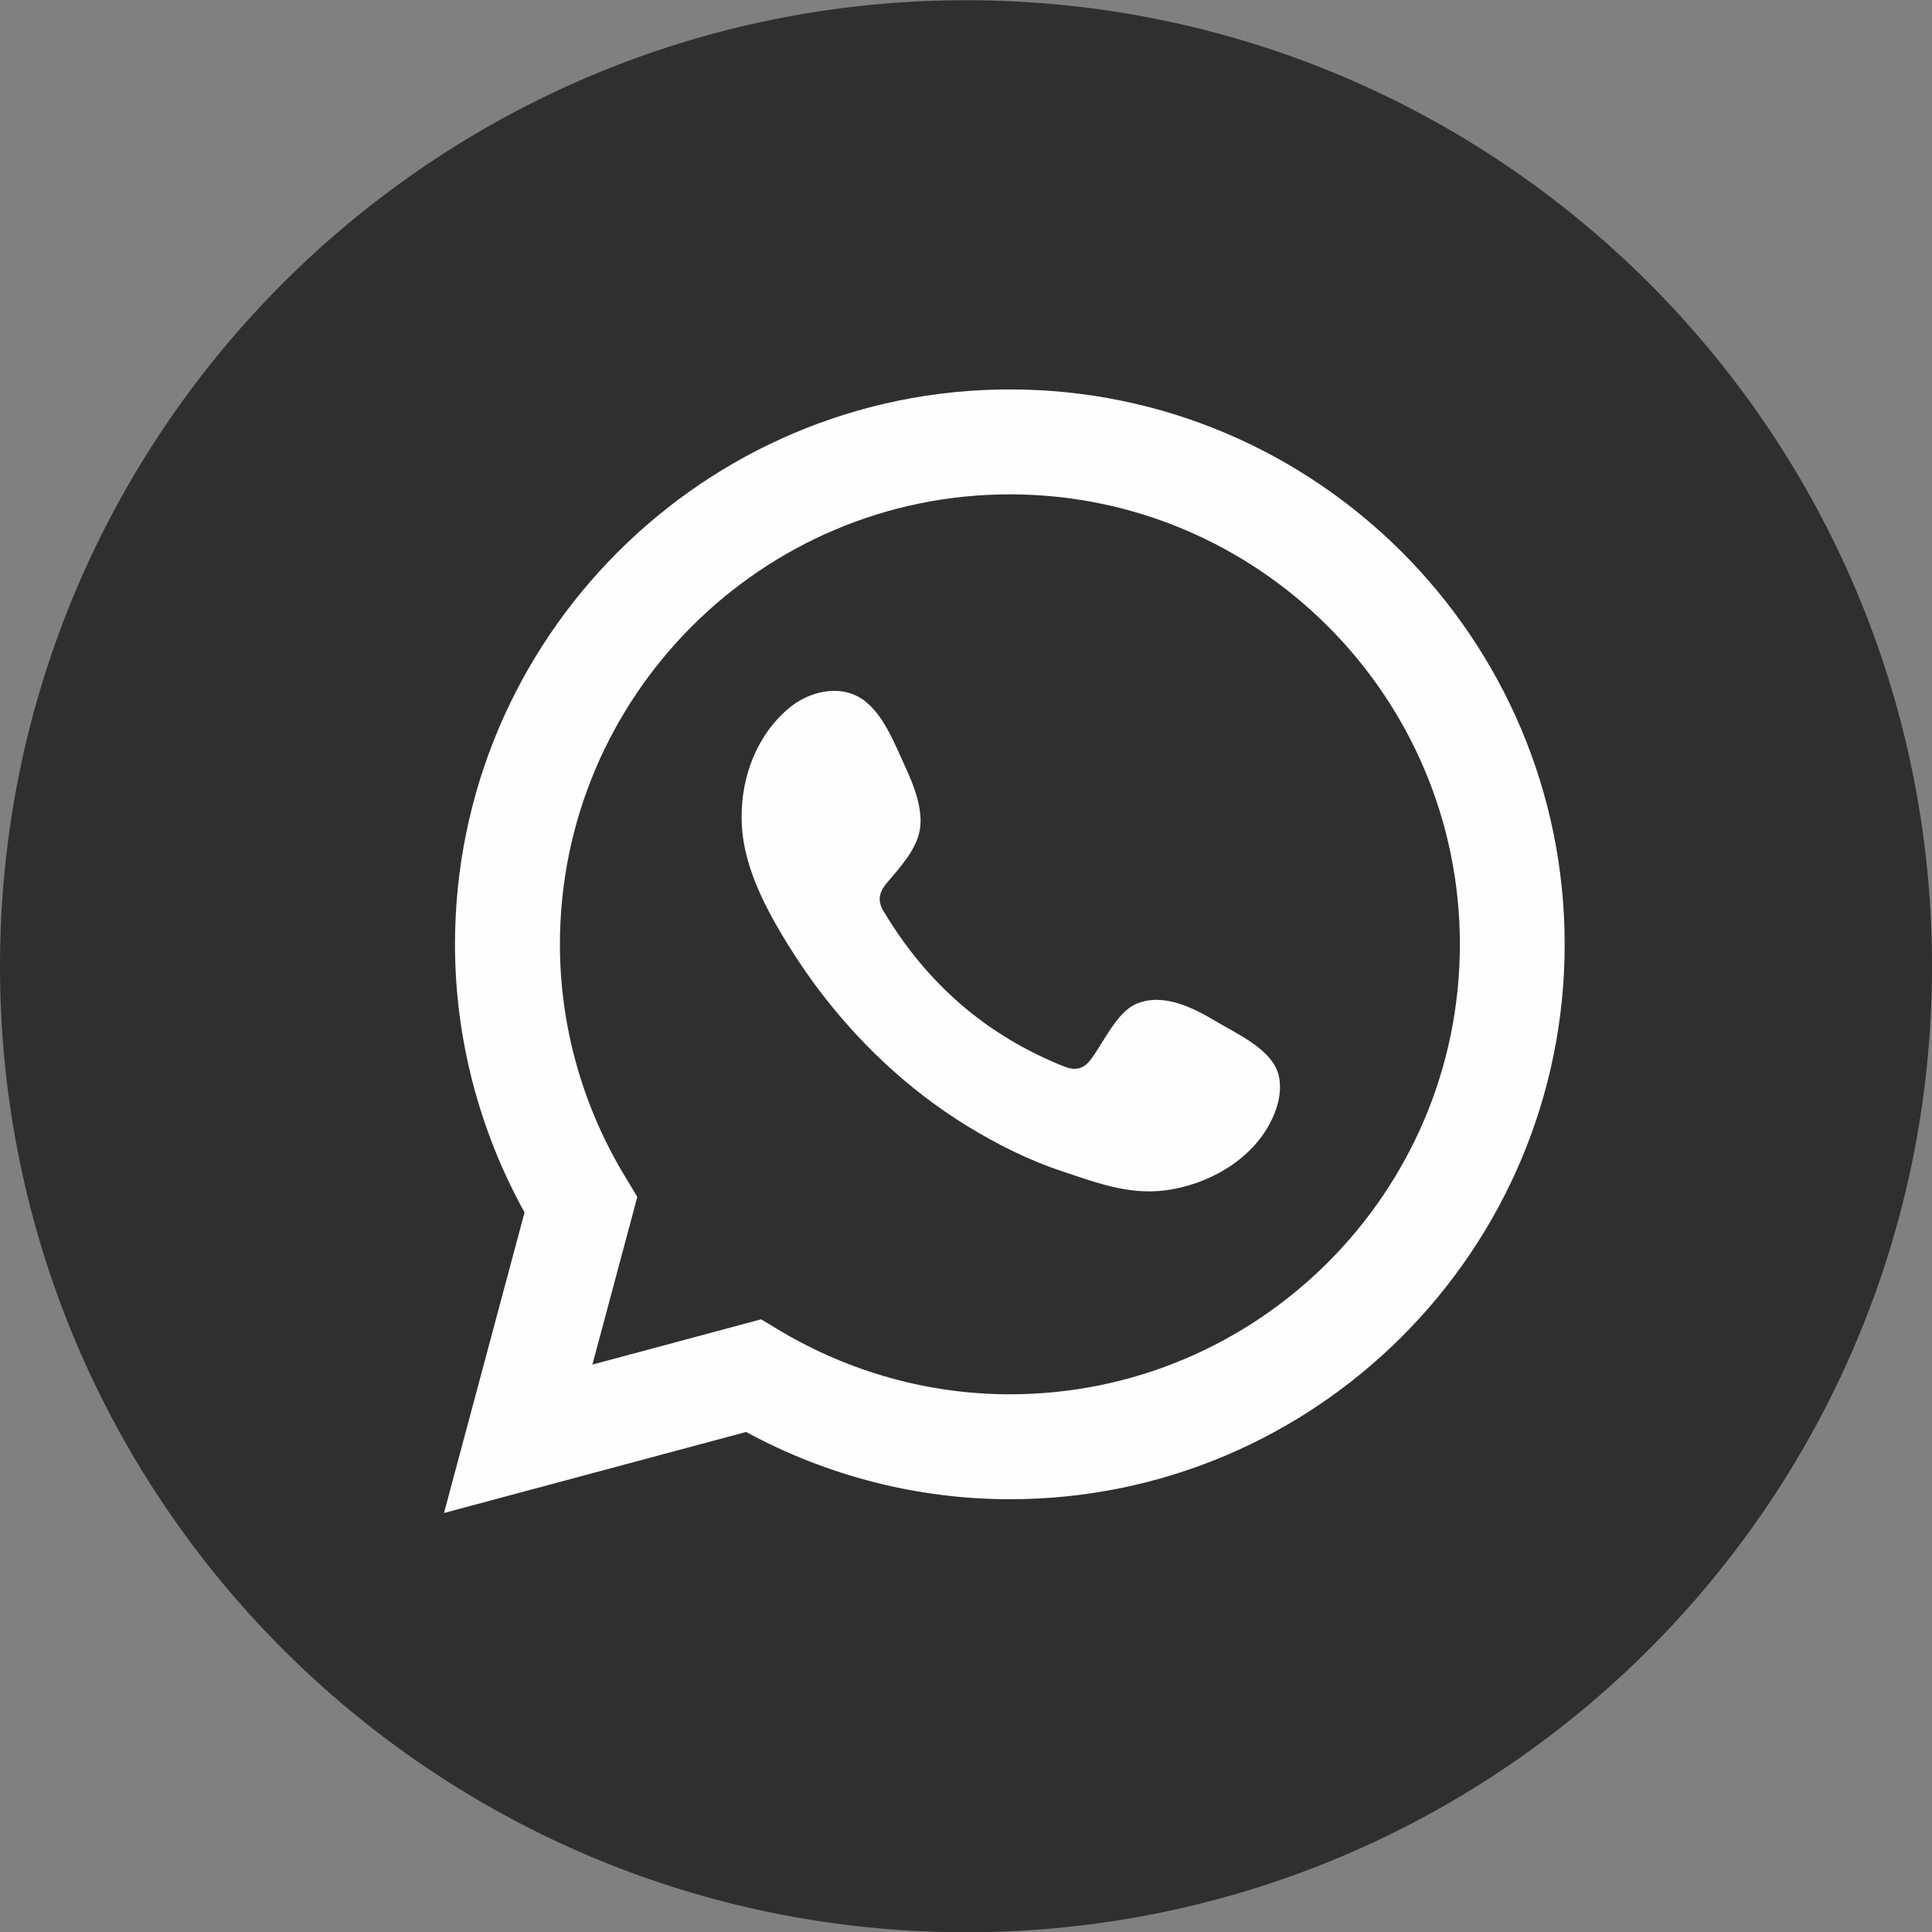 <?xml version="1.0" encoding="UTF-8"?>
<!DOCTYPE svg PUBLIC "-//W3C//DTD SVG 1.1//EN" "http://www.w3.org/Graphics/SVG/1.1/DTD/svg11.dtd">
<!-- Creator: CorelDRAW 2020 (64-Bit) -->
<svg xmlns="http://www.w3.org/2000/svg" xml:space="preserve" width="160px" height="160px" version="1.1" style="shape-rendering:geometricPrecision; text-rendering:geometricPrecision; image-rendering:optimizeQuality; fill-rule:evenodd; clip-rule:evenodd"
viewBox="0 0 160 160"
 xmlns:xlink="http://www.w3.org/1999/xlink"
 xmlns:xodm="http://www.corel.com/coreldraw/odm/2003">
 <rect x="0" y="0" width="160" height="160" fill="#808080" stroke="none"/>
 <defs>
  <style type="text/css">
   <![CDATA[
    .fil2 {fill:#FEFEFE}
    .fil0 {fill:#FEFEFE;fill-rule:nonzero}
    .fil1 {fill:#2F2F2F;fill-rule:nonzero}
   ]]>
  </style>
 </defs>
 <g id="Capa_x0020_1">
  <path class="fil0" d="M125 52c-3,2 -6,2 -9,3 1,0 3,-3 4,-4 1,-2 2,-3 3,-5 0,-1 0,-1 0,-1 0,0 0,0 -1,0 -3,2 -6,3 -10,4 0,0 -1,0 -1,0 0,0 0,-1 -1,-1 -1,-1 -3,-2 -5,-3 -2,-1 -5,-1 -7,-1 -3,0 -6,1 -8,2 -2,1 -4,3 -6,5 -1,2 -3,4 -3,7 -1,2 -1,5 -1,7 1,1 0,1 0,1 -14,-2 -26,-8 -36,-19 0,0 0,0 -1,0 -4,7 -2,17 3,22 1,1 2,1 2,2 0,0 -3,0 -6,-2 -1,0 -1,0 -1,0 0,1 0,2 0,2 1,7 5,13 11,15 1,0 2,1 3,1 -2,0 -3,0 -7,0 -1,0 -1,0 -1,1 3,8 10,10 15,12 0,0 1,0 2,0 0,0 0,0 -1,0 -1,2 -7,4 -9,5 -5,2 -10,3 -15,2 -1,0 -1,0 -1,0 -1,0 0,0 0,1 1,0 2,1 3,1 3,2 6,3 10,4 18,5 38,2 51,-12 11,-10 14,-24 14,-39 0,0 1,-1 1,-1 3,-2 5,-5 7,-7 1,-1 1,-1 1,-2 0,0 0,0 0,0 0,0 0,0 0,0z"/>
  <path class="fil1" d="M160 80.02c0,44.18 -35.82,80 -80,80 -44.19,0 -80,-35.82 -80,-80 0,-44.18 35.81,-80 80,-80 44.18,0 80,35.82 80,80z"/>
  <path class="fil0" d="M63.03 109.26l1.58 0.95c5.78,3.44 12.36,5.26 19.02,5.26 20.55,0 37.27,-16.71 37.27,-37.26 0,-20.55 -16.72,-37.27 -37.27,-37.27 -20.54,0 -37.26,16.72 -37.26,37.27 0,6.78 1.88,13.46 5.45,19.32l0.96 1.59 -3.72 13.89 13.97 -3.75zm-26.26 16.04l6.67 -24.89c-3.77,-6.82 -5.76,-14.45 -5.76,-22.2 0,-25.34 20.61,-45.96 45.95,-45.96 25.34,0 45.95,20.62 45.95,45.96 0,25.33 -20.61,45.95 -45.95,45.95 -7.61,0 -15.12,-1.92 -21.84,-5.57l-25.02 6.71z"/>
  <path class="fil2" d="M100.73 84.6c-1.89,-1.13 -4.36,-2.4 -6.59,-1.48 -1.7,0.69 -2.8,3.37 -3.9,4.74 -0.57,0.7 -1.25,0.81 -2.12,0.46 -6.42,-2.56 -11.33,-6.84 -14.88,-12.75 -0.6,-0.91 -0.49,-1.64 0.24,-2.49 1.06,-1.26 2.41,-2.69 2.7,-4.38 0.28,-1.7 -0.51,-3.68 -1.21,-5.2 -0.9,-1.93 -1.9,-4.68 -3.84,-5.77 -1.78,-1.01 -4.12,-0.44 -5.7,0.84 -2.73,2.23 -4.05,5.72 -4.01,9.18 0,0.98 0.13,1.96 0.36,2.91 0.55,2.28 1.6,4.41 2.79,6.44 0.89,1.52 1.87,3.01 2.91,4.43 3.44,4.66 7.71,8.72 12.65,11.74 2.47,1.52 5.13,2.84 7.89,3.75 3.09,1.03 5.84,2.09 9.18,1.45 3.49,-0.66 6.94,-2.82 8.32,-6.19 0.41,-1 0.62,-2.11 0.39,-3.16 -0.47,-2.17 -3.42,-3.47 -5.18,-4.52z"/>
 </g>
</svg>
